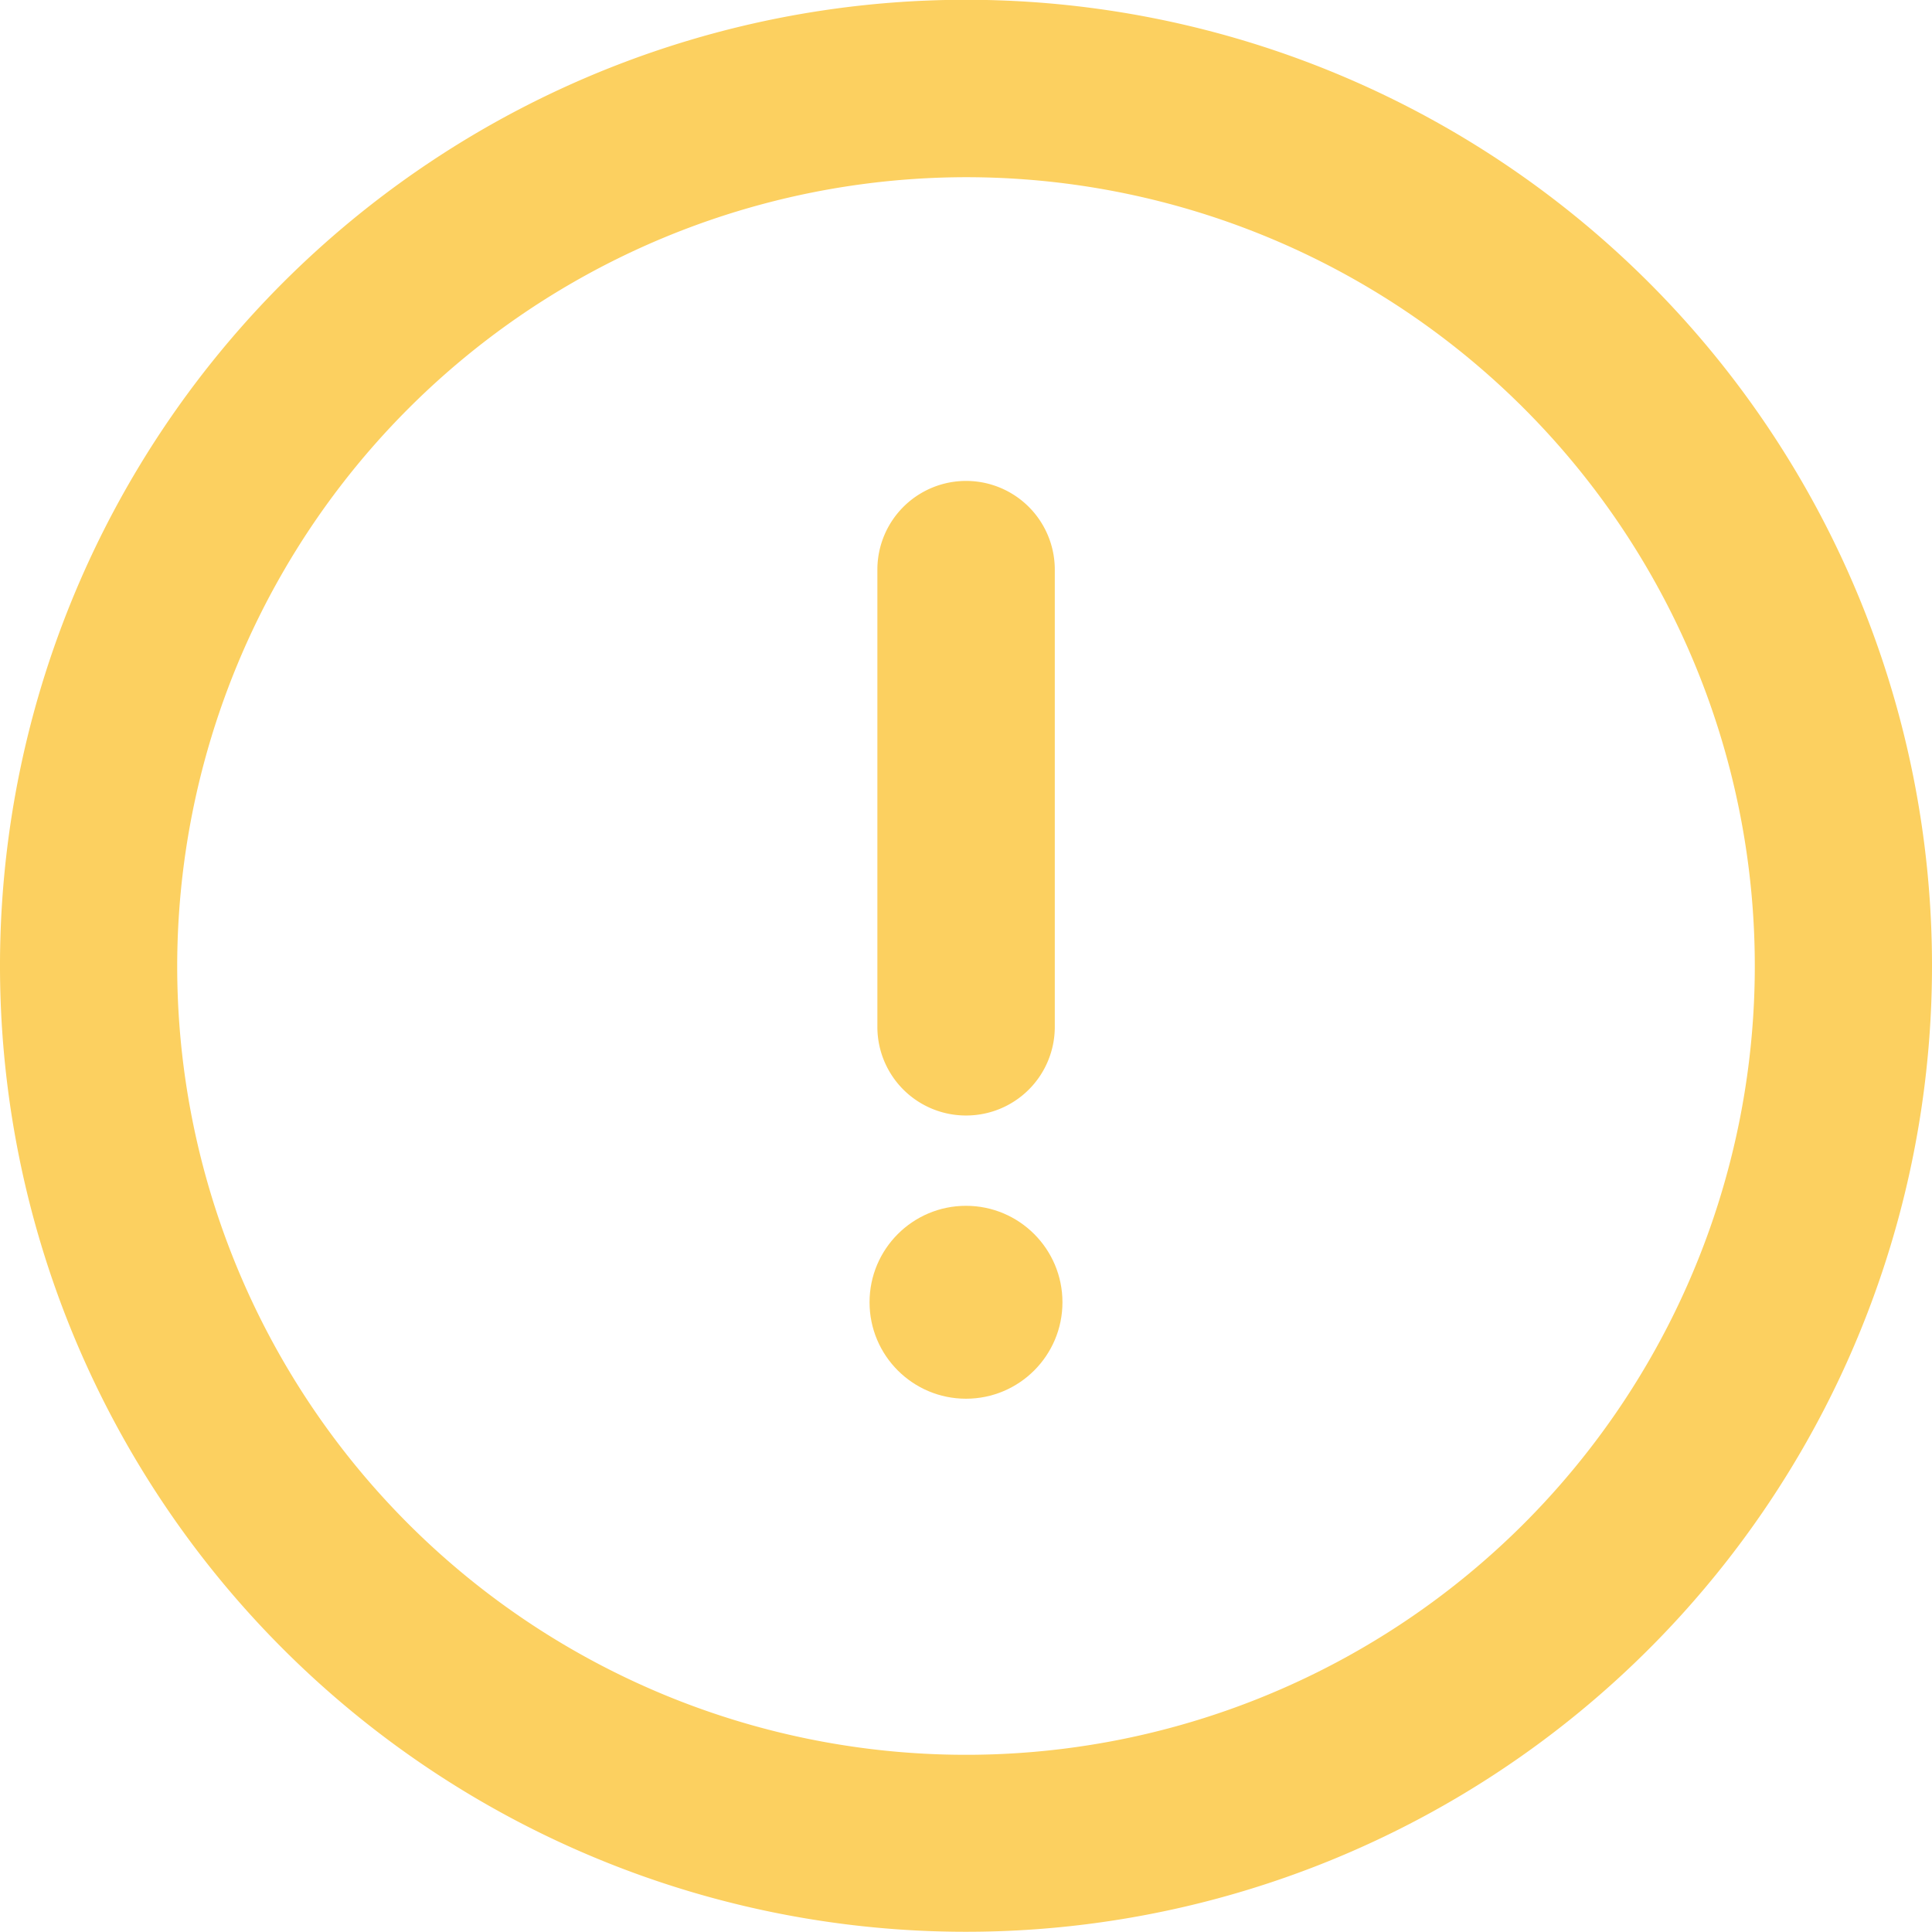 <svg xmlns="http://www.w3.org/2000/svg" width="44.648" height="44.648" viewBox="0 0 44.648 44.648">
  <g id="Group_2465" data-name="Group 2465" transform="translate(-194.905 -407.034)">
    <path id="Path_2928" data-name="Path 2928" d="M211.807,429.84a2.047,2.047,0,0,1-2.048-2.048V417.225a2.048,2.048,0,0,1,4.1,0v10.568A2.048,2.048,0,0,1,211.807,429.84Z" transform="translate(5.422 2.973)" fill="#fcd060"/>
    <circle id="Ellipse_142" data-name="Ellipse 142" cx="2.229" cy="2.229" r="2.229" transform="translate(215 434.9)" fill="#fcd060"/>
    <path id="Path_2929" data-name="Path 2929" d="M217.229,411.129A18.229,18.229,0,1,1,199,429.358a18.249,18.249,0,0,1,18.229-18.229m0-4.1a22.324,22.324,0,1,0,22.324,22.324,22.324,22.324,0,0,0-22.324-22.324Z" fill="#fcd060"/>
  </g>
</svg>
